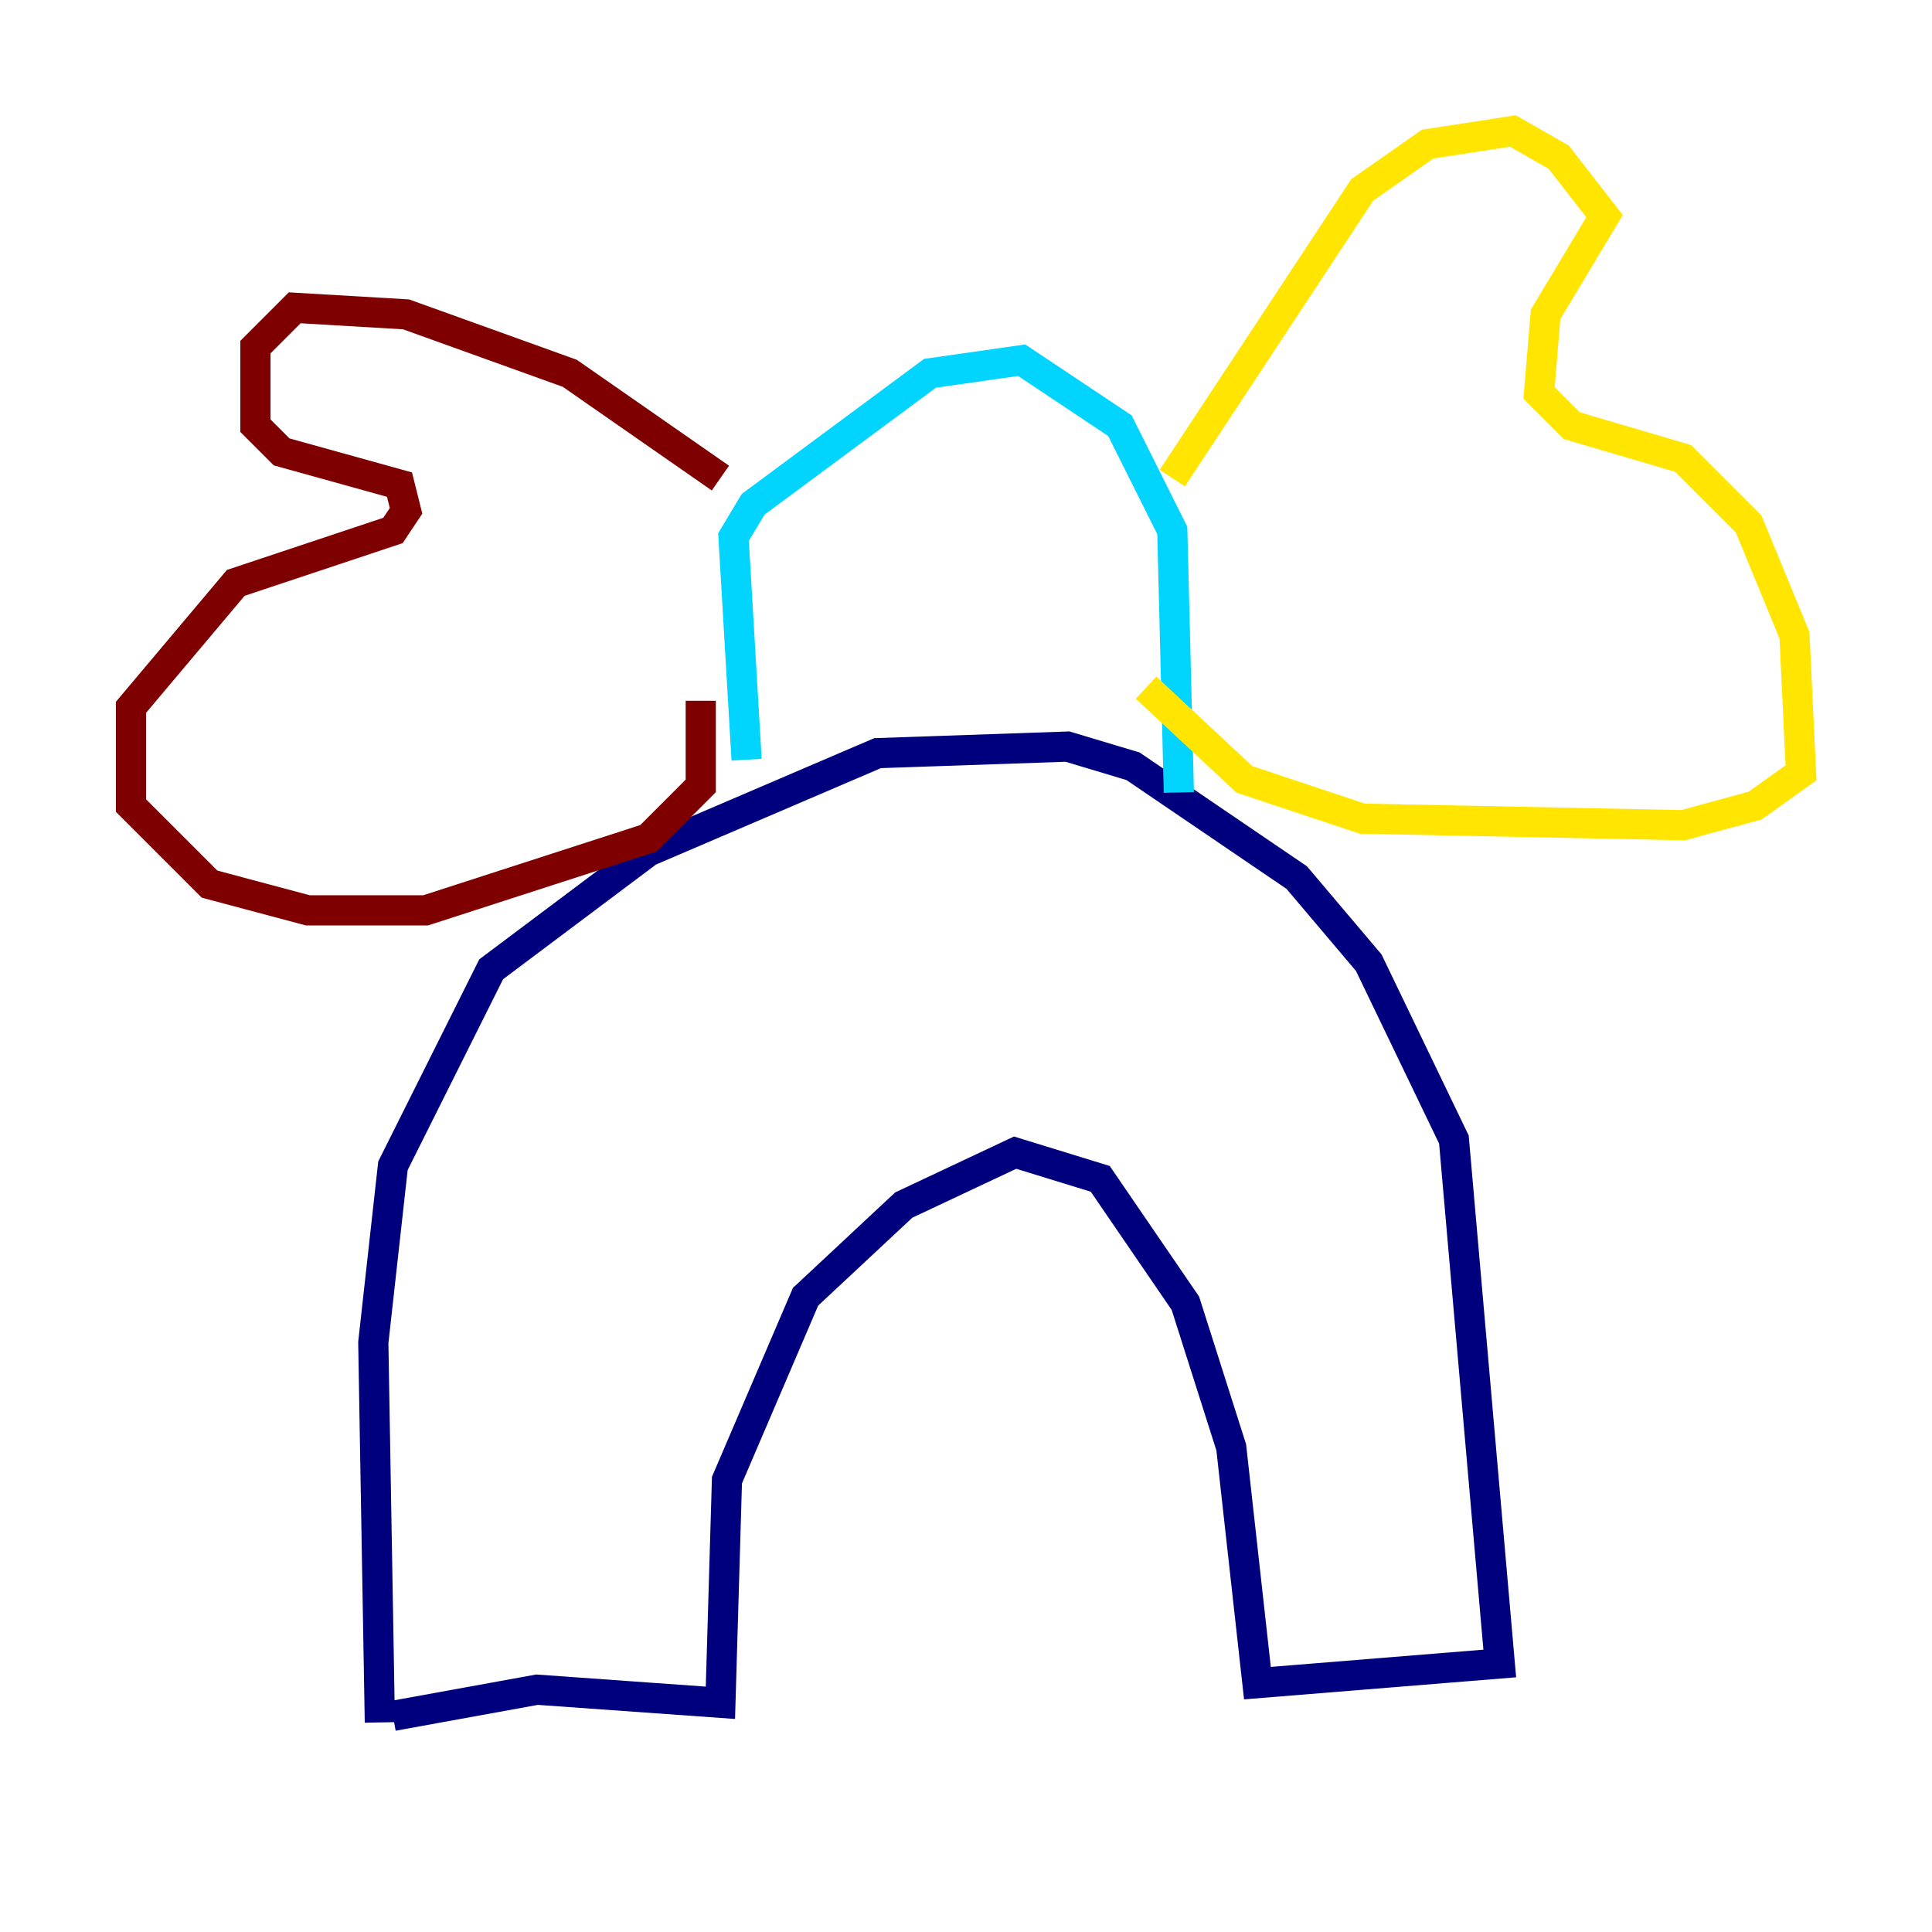 <?xml version="1.0" encoding="utf-8" ?>
<svg baseProfile="tiny" height="128" version="1.2" viewBox="0,0,128,128" width="128" xmlns="http://www.w3.org/2000/svg" xmlns:ev="http://www.w3.org/2001/xml-events" xmlns:xlink="http://www.w3.org/1999/xlink"><defs /><polyline fill="none" points="25.166,114.115 24.732,88.949 26.034,77.234 32.542,64.217 42.956,56.407 58.142,49.898 70.725,49.464 75.064,50.766 85.912,58.142 90.685,63.783 96.325,75.498 99.363,110.21 83.308,111.512 81.573,95.891 78.536,86.346 72.895,78.102 67.254,76.366 59.878,79.837 53.37,85.912 48.163,98.061 47.729,112.814 35.58,111.946 26.034,113.681" stroke="#00007f" stroke-width="2" /><polyline fill="none" points="49.464,50.332 48.597,35.58 49.898,33.41 61.614,24.732 67.688,23.864 74.197,28.203 77.668,35.146 78.102,52.502" stroke="#00d4ff" stroke-width="2" /><polyline fill="none" points="77.668,31.675 90.251,12.583 94.59,9.546 100.231,8.678 103.268,10.414 106.305,14.319 102.4,20.827 101.966,26.034 104.136,28.203 111.512,30.373 115.851,34.712 118.888,42.088 119.322,51.2 116.285,53.37 111.512,54.671 90.251,54.237 82.441,51.634 75.932,45.559" stroke="#ffe500" stroke-width="2" /><polyline fill="none" points="47.729,31.675 37.749,24.732 26.902,20.827 19.525,20.393 16.922,22.997 16.922,28.203 18.658,29.939 26.468,32.108 26.902,33.844 26.034,35.146 15.62,38.617 8.678,46.861 8.678,53.37 13.885,58.576 20.393,60.312 28.203,60.312 42.956,55.539 46.427,52.068 46.427,46.427" stroke="#7f0000" stroke-width="2" /></svg>